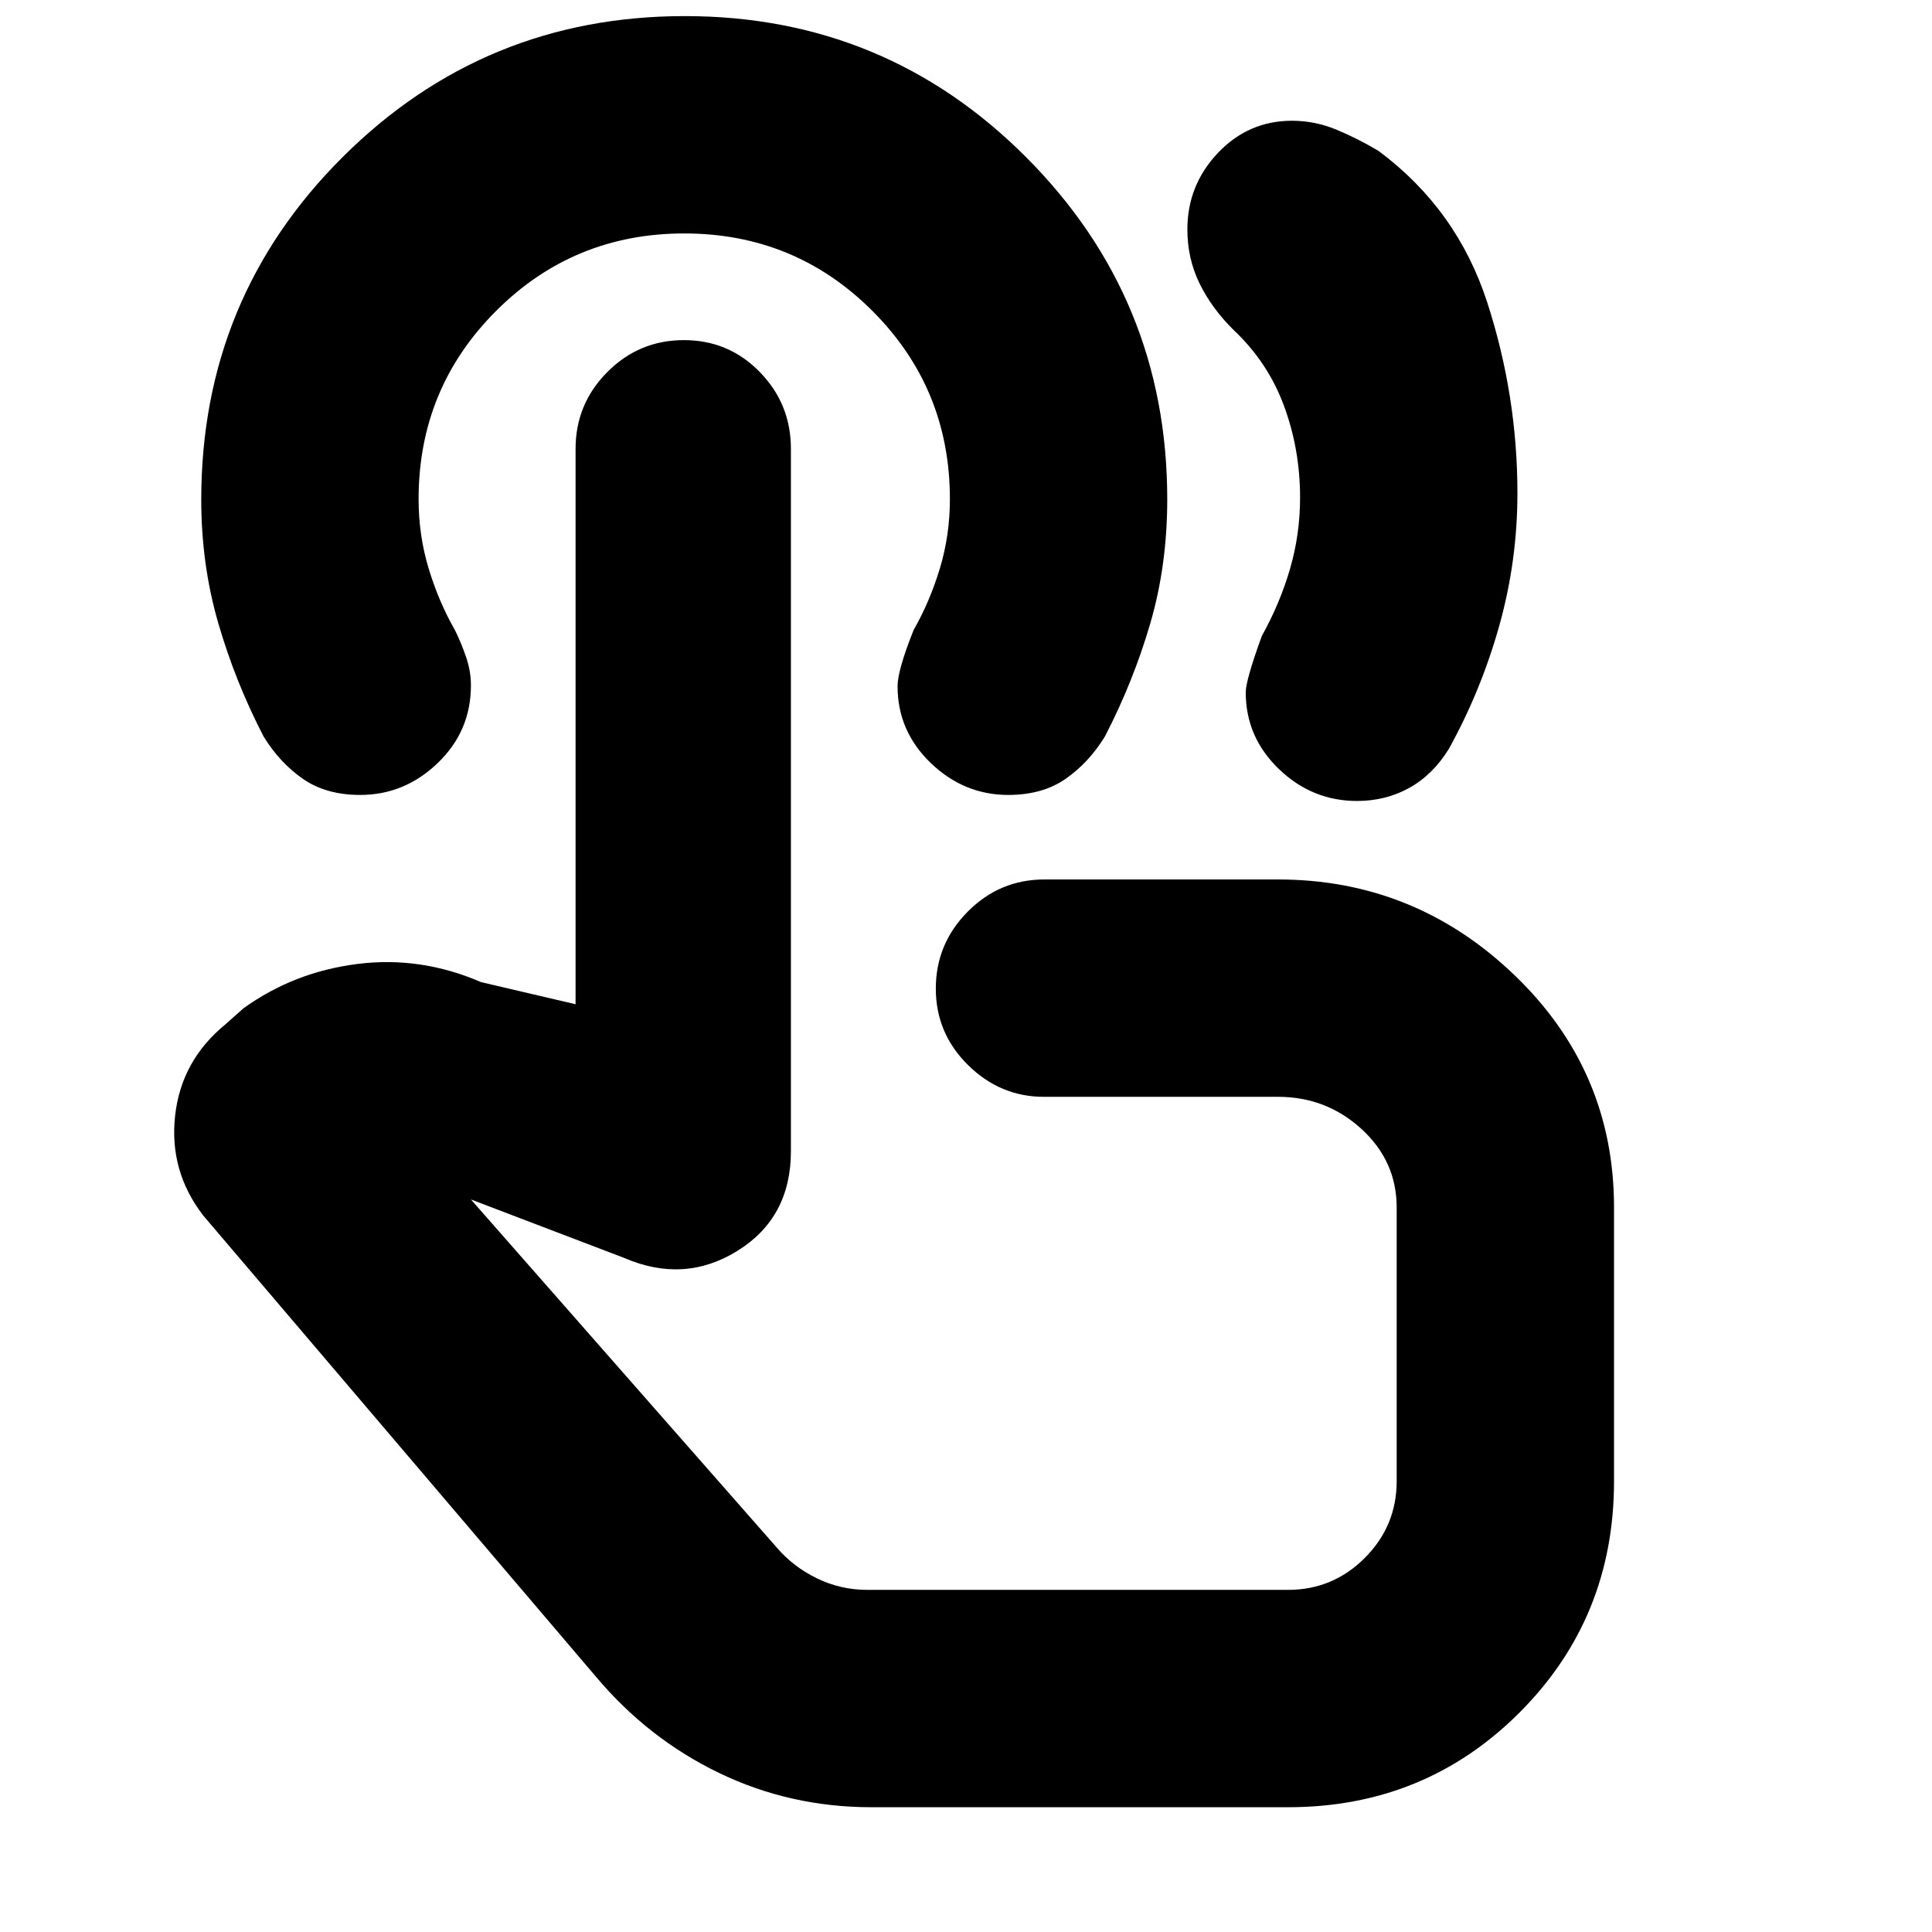 <svg xmlns="http://www.w3.org/2000/svg" height="20" viewBox="0 -960 960 960" width="20"><path d="M674.29-562q-22.29 0-38.79-15.85T619-616q0-6 8-28 9-16.17 14-33.32 5-17.14 5-35.43 0-23.98-8-45.61Q630-780 613-796q-10.86-10.71-16.93-23.1Q590-831.5 590-846q0-22 15.17-38 15.16-16 36.83-16 11.47 0 22.24 4.5Q675-891 685-885q39 29 54 75.27 15 46.26 15 94.73 0 33.69-9 65.84Q736-617 720-588q-8 13-19.73 19.5-11.74 6.5-25.98 6.5ZM433-62q-40.38 0-75.72-17.04Q321.95-96.09 296-127L101-356q-17-22-14-49.5t25-45.5l9-8q25-18 56.5-22t61.5 9l47 11v-276q0-22.3 15.79-38.15Q317.58-791 339.82-791q22.25 0 37.71 15.85Q393-759.3 393-737v349q0 33-26.5 49.5T310-335l-76-29 152 173q8.23 9.6 19.99 15.3Q417.76-170 431-170h209q22.28 0 38.14-15.86Q694-201.73 694-224v-136q0-23-17.47-39-17.48-16-41.53-16H518.66Q497-415 481-430.79q-16-15.79-16-38T480.85-507q15.85-16 38.15-16h116q68 0 117.5 47.5T802-360v136q0 68-47 115T640-62H433Zm32-285Zm36-218q-22 0-38.5-15.85T446-619q0-8 8-28 8-14 13-30.5t5-34.5q0-55-38.5-93.5T340-844q-55 0-93.5 38.5T208-712q0 18 5 34.5t13 30.5q3 6 5.5 13.19 2.5 7.18 2.5 14.37 0 22.74-16.5 38.59Q201-565 179-565q-17 0-28.5-8T131-594q-14-27-22.5-56.22t-8.5-61.52q0-100.2 70.28-170.23 70.29-70.03 170-70.03Q440-952 510-881.76q70 70.23 70 169.88 0 32.88-8.5 61.88T549-594q-8 13-19.5 21t-28.5 8Z"/></svg>